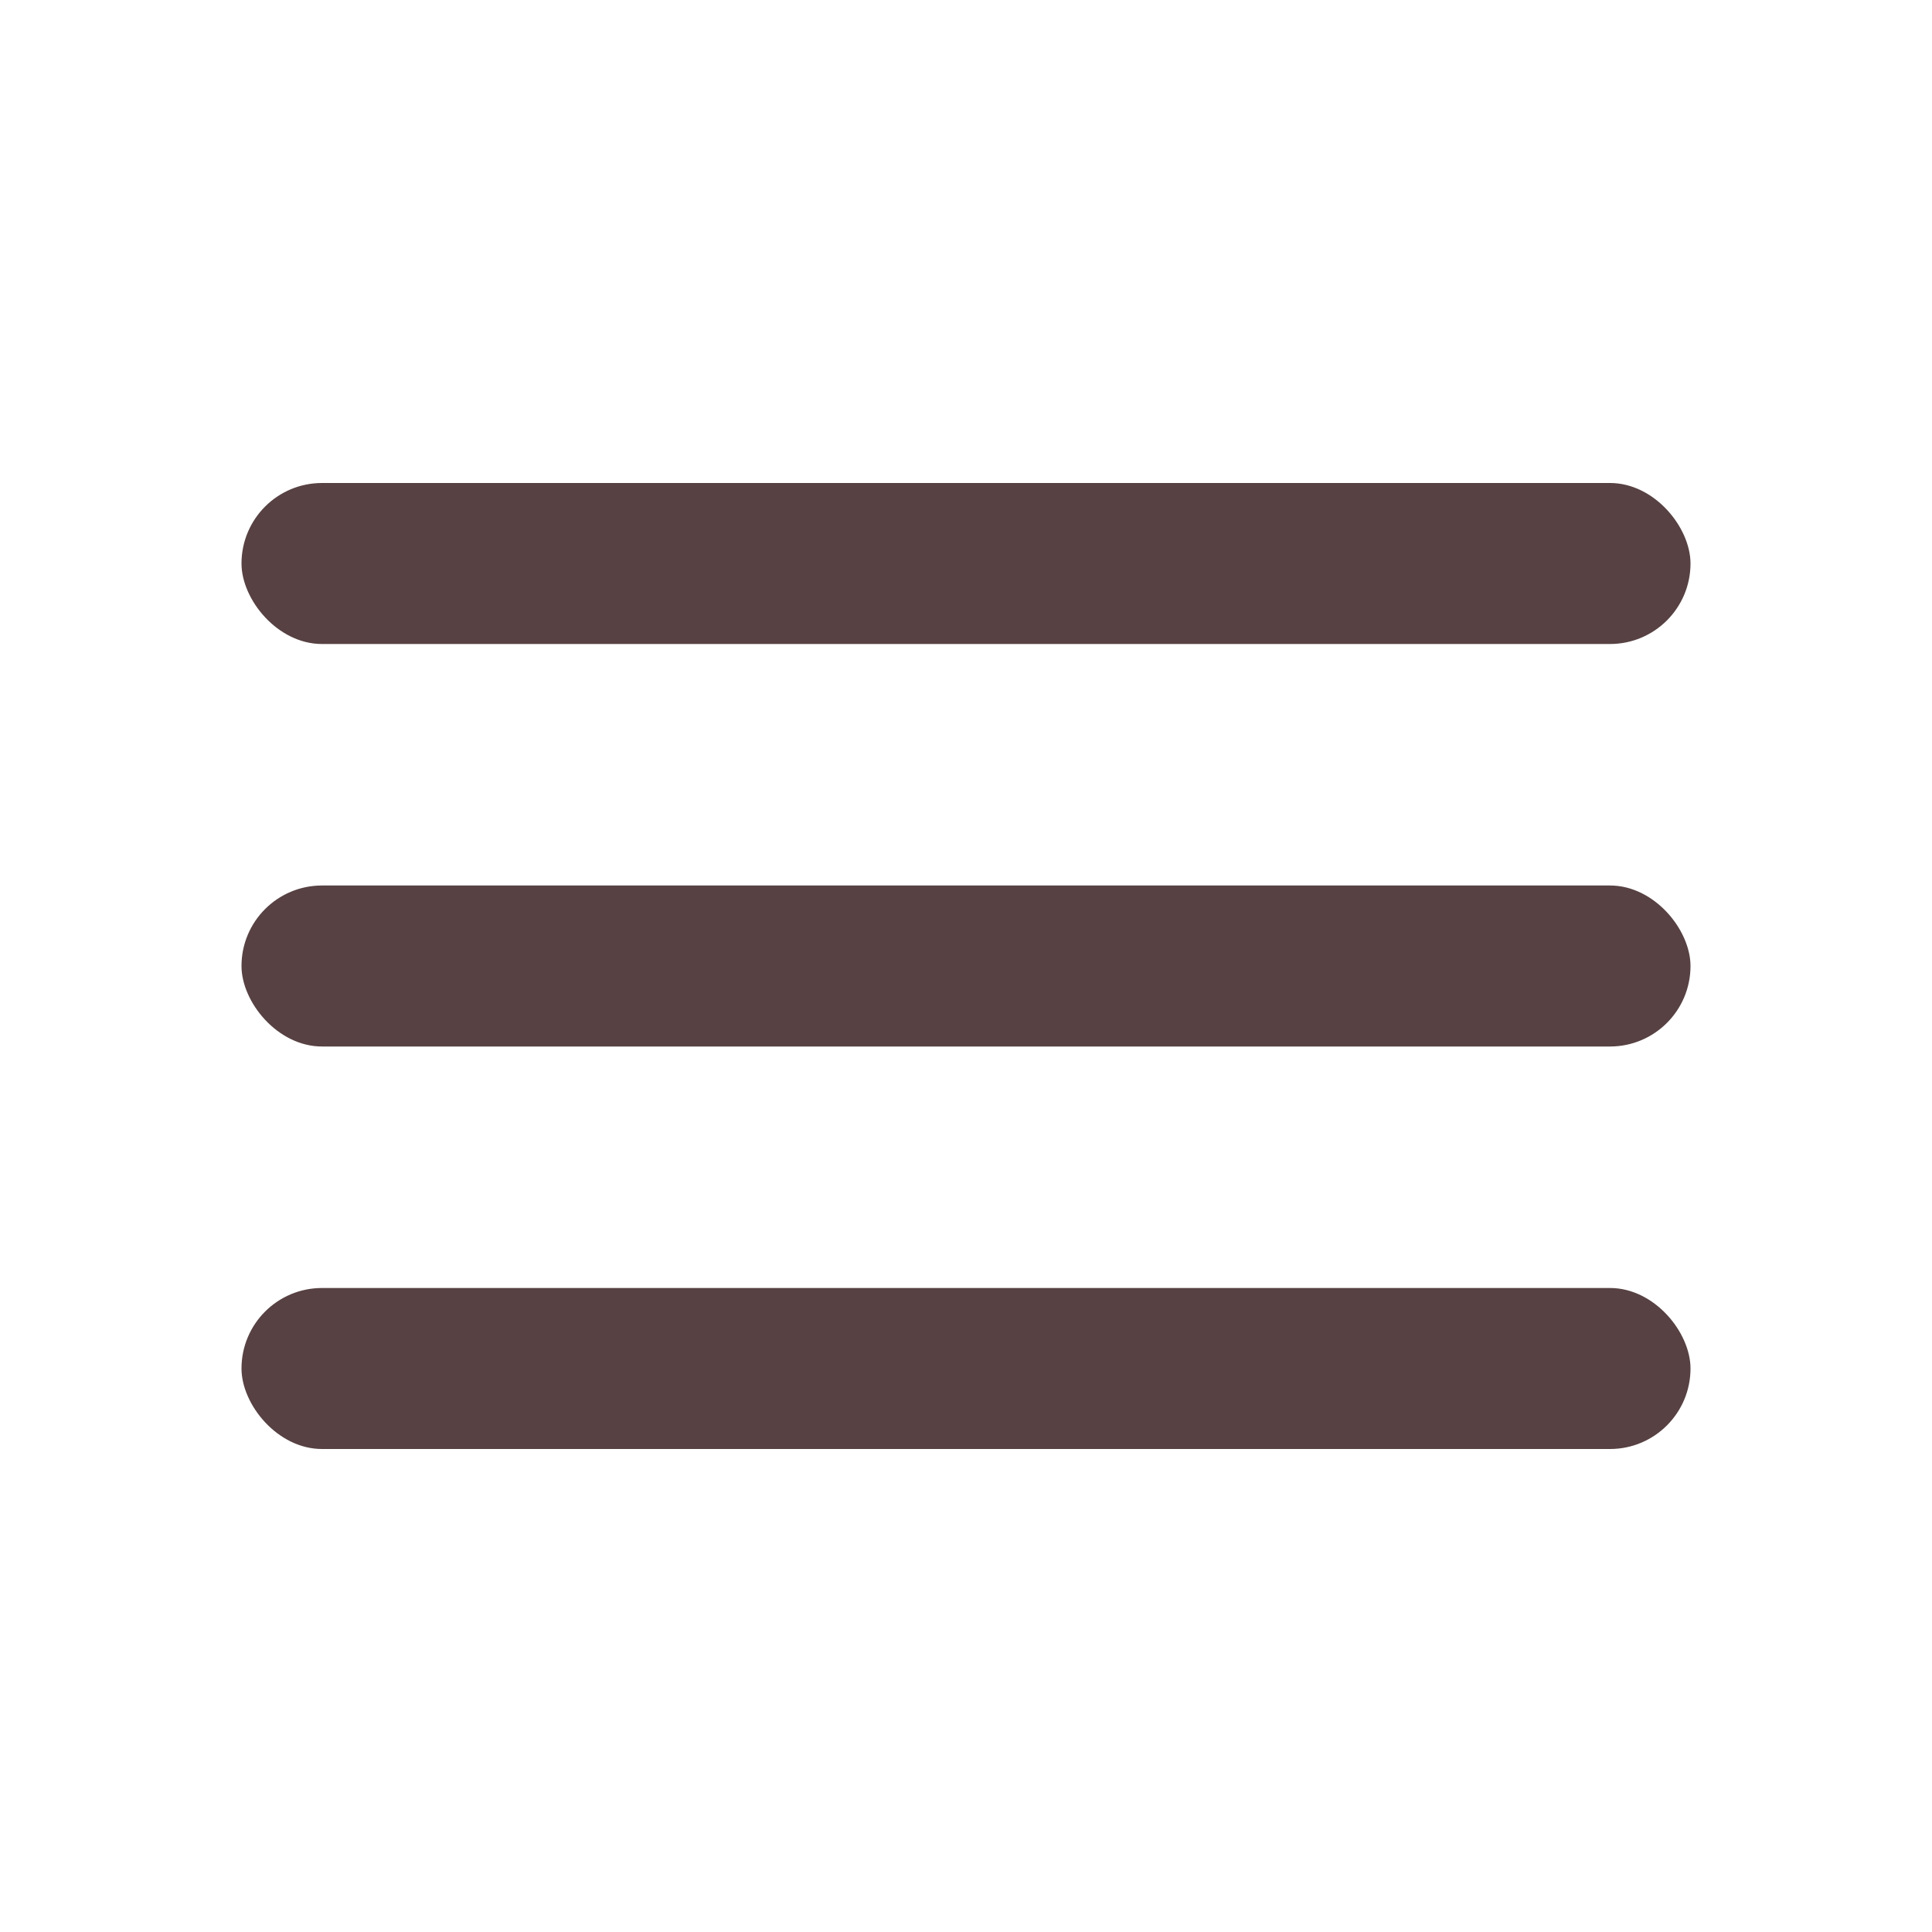 <svg width="24" height="24" viewBox="0 0 24 24" fill="none" xmlns="http://www.w3.org/2000/svg">
  <rect x="3" y="6" width="18" height="2" rx="1" fill="#574142"/>
  <rect x="3" y="11" width="18" height="2" rx="1" fill="#574142"/>
  <rect x="3" y="16" width="18" height="2" rx="1" fill="#574142"/>
</svg>